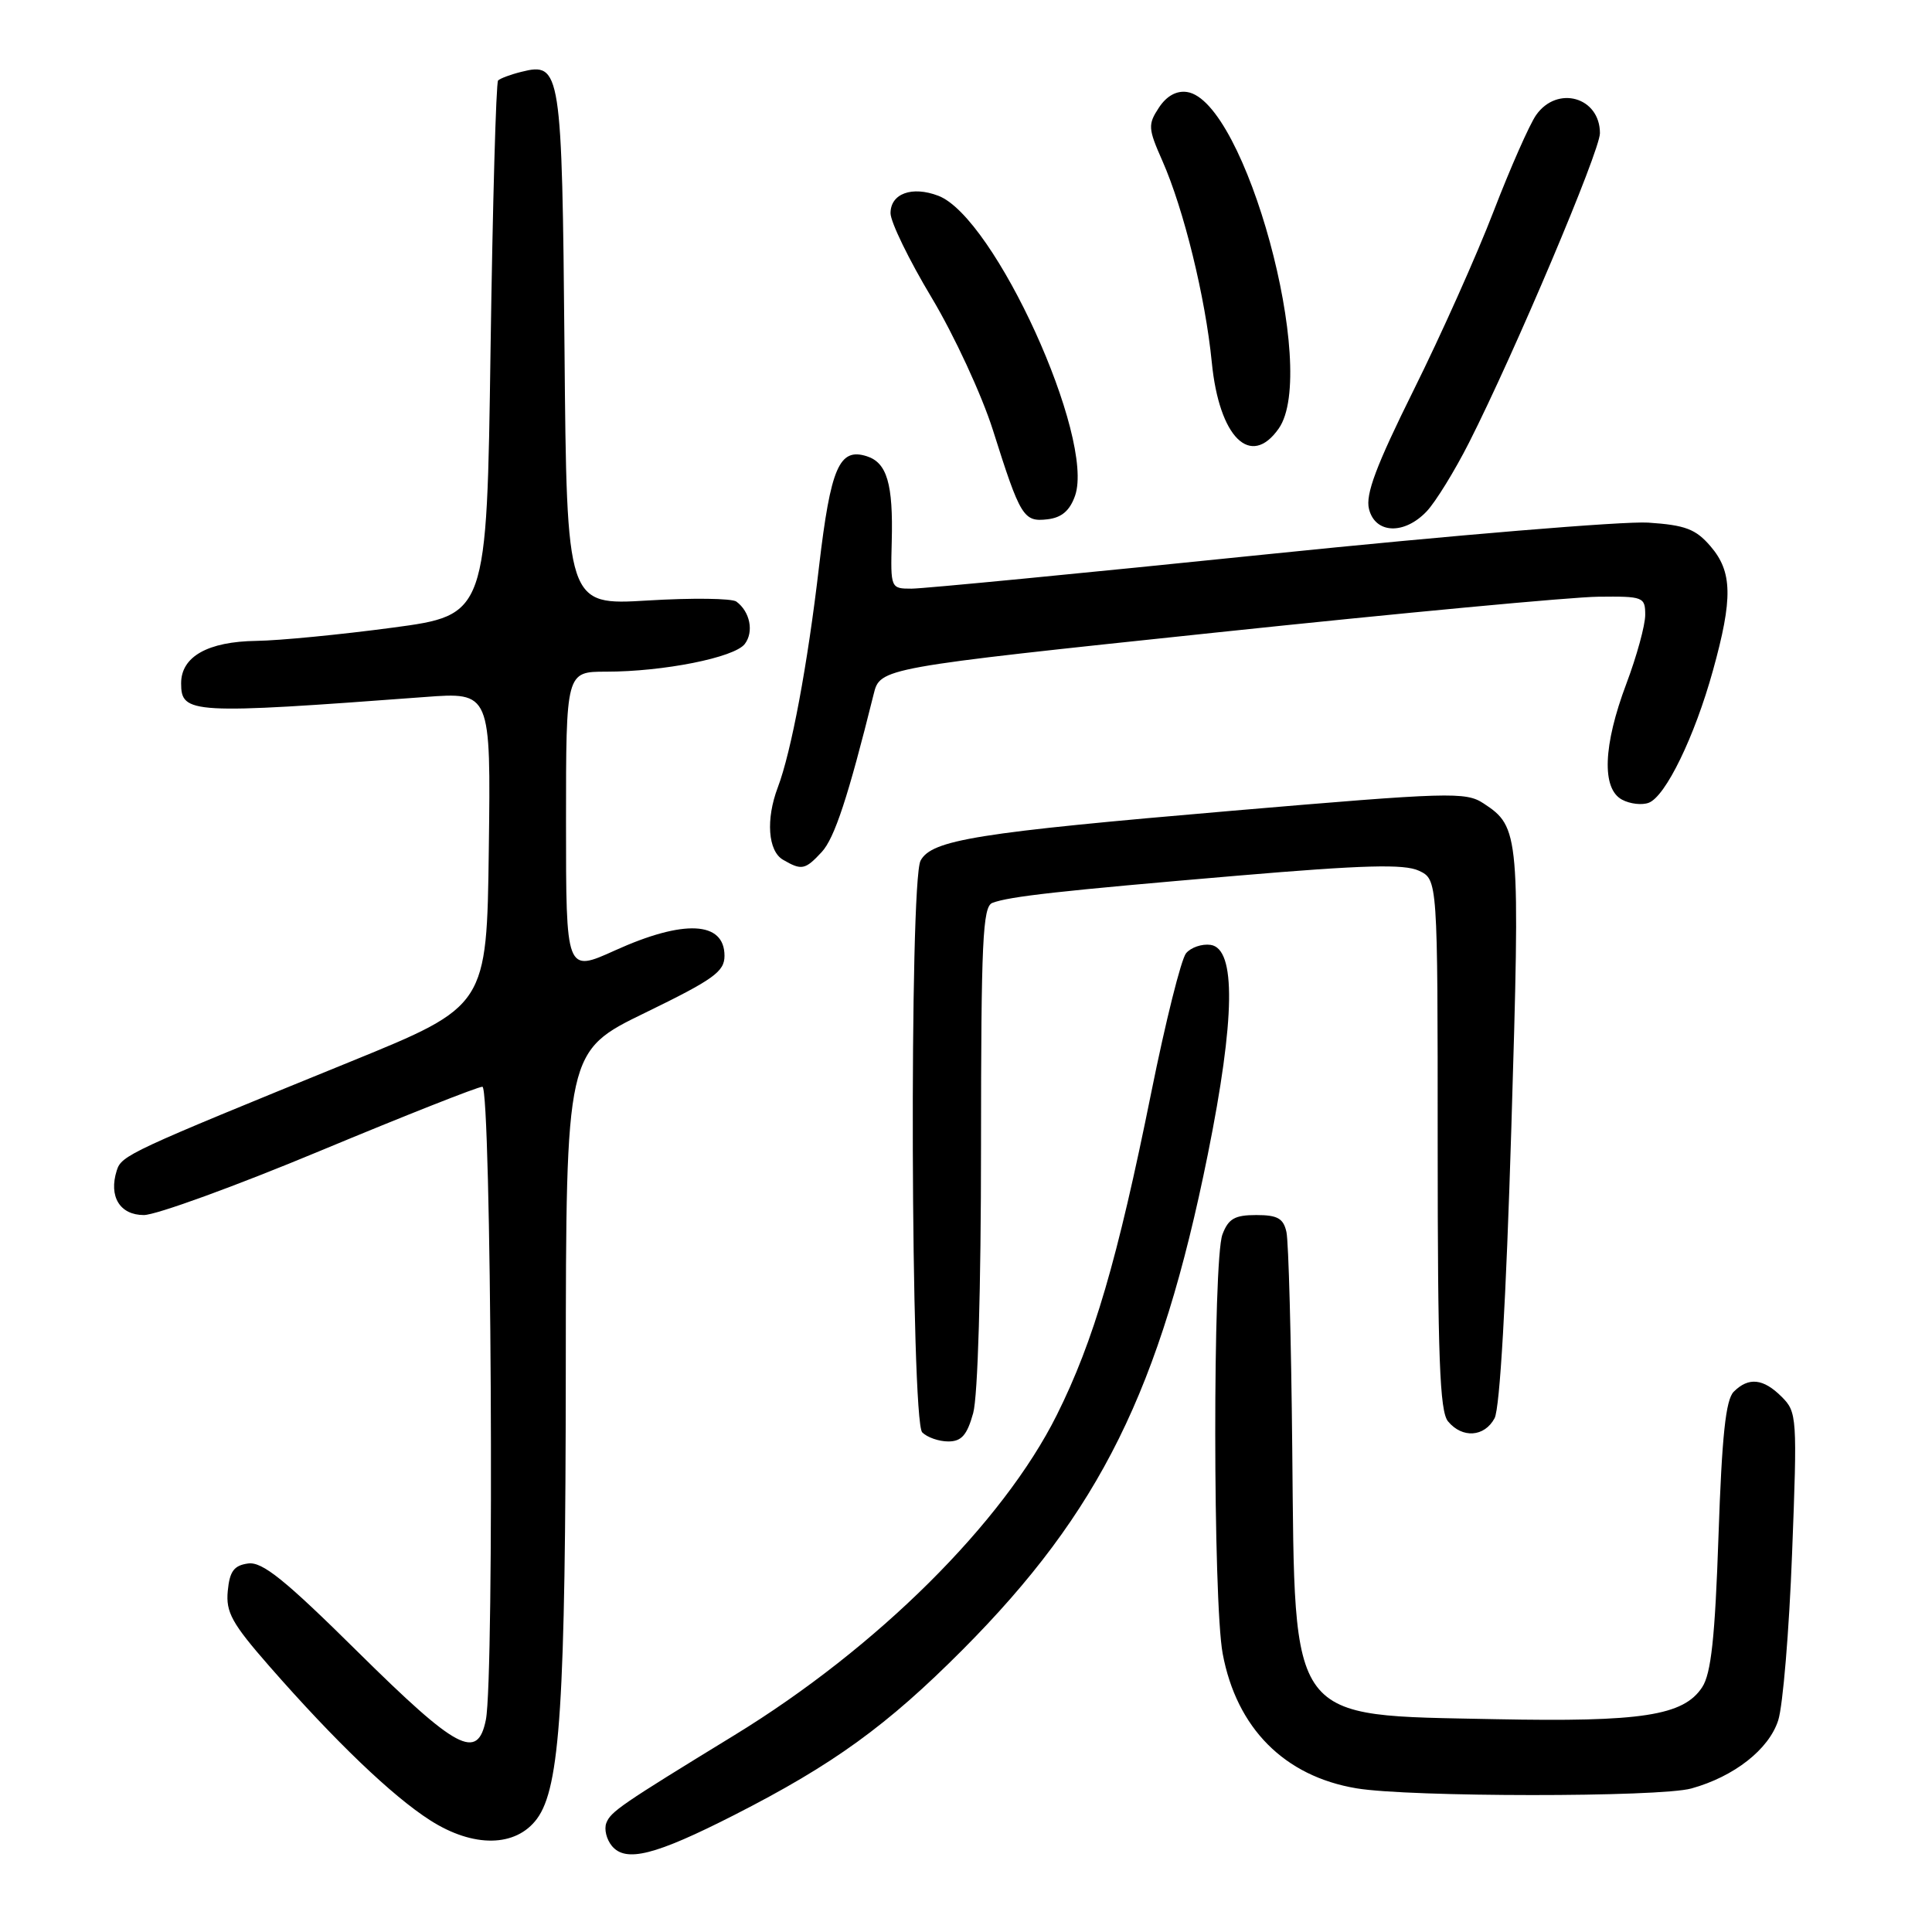 <?xml version="1.0" encoding="UTF-8" standalone="no"?>
<!DOCTYPE svg PUBLIC "-//W3C//DTD SVG 1.1//EN" "http://www.w3.org/Graphics/SVG/1.1/DTD/svg11.dtd" >
<svg xmlns="http://www.w3.org/2000/svg" xmlns:xlink="http://www.w3.org/1999/xlink" version="1.1" viewBox="0 0 256 256">
 <g >
 <path fill="currentColor"
d=" M 97.29 240.50 C 110.42 233.81 117.53 228.66 127.55 218.60 C 145.74 200.32 153.75 184.14 160.04 152.97 C 163.67 134.96 163.80 125.69 160.41 125.20 C 159.26 125.04 157.80 125.54 157.16 126.31 C 156.51 127.09 154.44 135.38 152.55 144.75 C 148.07 166.96 144.92 177.70 140.03 187.50 C 132.90 201.78 116.23 218.34 97.33 229.91 C 82.25 239.14 80.92 240.05 80.34 241.56 C 80.03 242.37 80.36 243.73 81.08 244.60 C 82.93 246.82 86.80 245.84 97.29 240.50 Z  M 71.15 241.00 C 74.22 236.85 74.94 225.67 74.97 181.40 C 75.00 139.29 75.00 139.29 85.50 134.19 C 94.56 129.78 96.00 128.75 96.00 126.65 C 96.00 122.06 90.61 121.80 81.48 125.94 C 75.00 128.87 75.00 128.87 75.00 108.94 C 75.00 89.00 75.00 89.00 80.32 89.00 C 87.91 89.00 97.30 87.13 98.68 85.34 C 99.92 83.73 99.39 81.05 97.57 79.71 C 96.98 79.28 91.68 79.21 85.80 79.57 C 75.10 80.21 75.10 80.21 74.80 46.26 C 74.47 9.21 74.32 8.20 69.08 9.52 C 67.66 9.87 66.28 10.39 66.00 10.66 C 65.73 10.94 65.28 26.99 65.00 46.33 C 64.50 81.50 64.50 81.50 52.00 83.17 C 45.12 84.09 37.01 84.88 33.97 84.92 C 27.54 85.01 24.00 87.00 24.00 90.54 C 24.00 94.60 25.28 94.67 56.27 92.36 C 65.04 91.70 65.04 91.70 64.77 112.51 C 64.50 133.31 64.50 133.31 46.50 140.65 C 17.02 152.66 16.11 153.08 15.47 155.10 C 14.38 158.54 15.88 161.00 19.06 161.00 C 20.67 161.00 31.18 157.18 42.41 152.50 C 53.65 147.82 63.32 144.00 63.92 144.00 C 65.10 144.00 65.53 222.12 64.38 227.88 C 63.28 233.33 60.59 231.90 47.45 218.92 C 37.73 209.30 34.75 206.90 32.87 207.17 C 31.00 207.43 30.43 208.20 30.18 210.81 C 29.91 213.63 30.73 215.11 35.68 220.77 C 44.40 230.73 51.97 237.99 57.00 241.20 C 62.72 244.86 68.35 244.78 71.15 241.00 Z  M 224.12 236.98 C 229.78 235.41 234.38 231.81 235.62 227.96 C 236.24 226.06 237.07 216.10 237.46 205.84 C 238.16 187.76 238.11 187.11 236.09 185.09 C 233.65 182.65 231.70 182.44 229.73 184.41 C 228.67 185.47 228.16 190.25 227.71 203.51 C 227.25 217.00 226.73 221.76 225.55 223.56 C 223.08 227.34 217.52 228.19 198.10 227.80 C 170.52 227.23 171.60 228.68 171.23 192.00 C 171.09 177.43 170.74 164.49 170.46 163.25 C 170.06 161.44 169.28 161.00 166.46 161.00 C 163.61 161.00 162.77 161.48 161.98 163.57 C 160.69 166.95 160.72 212.20 162.01 219.11 C 163.85 228.98 170.18 235.36 179.73 236.96 C 186.72 238.14 219.90 238.16 224.12 236.98 Z  M 128.95 187.25 C 129.57 185.02 129.99 170.71 129.99 151.86 C 130.00 124.77 130.21 120.13 131.49 119.64 C 133.74 118.78 140.41 118.04 164.00 116.03 C 180.74 114.61 186.05 114.47 188.00 115.37 C 190.50 116.54 190.50 116.54 190.50 151.61 C 190.50 179.87 190.77 187.01 191.87 188.34 C 193.76 190.62 196.70 190.42 198.04 187.92 C 198.74 186.62 199.57 172.16 200.26 149.46 C 201.44 110.43 201.37 109.60 196.57 106.45 C 194.21 104.90 192.08 104.97 163.27 107.43 C 129.50 110.32 123.45 111.28 121.98 114.04 C 120.47 116.86 120.68 188.28 122.20 189.80 C 122.86 190.46 124.41 191.00 125.65 191.00 C 127.40 191.00 128.14 190.17 128.95 187.25 Z  M 108.88 112.90 C 110.58 111.07 112.38 105.60 115.76 92.00 C 116.62 88.50 116.62 88.50 161.06 83.82 C 185.50 81.24 208.31 79.10 211.75 79.07 C 217.75 79.00 218.00 79.10 218.00 81.48 C 218.00 82.84 216.88 86.94 215.50 90.60 C 212.42 98.78 212.21 104.51 214.93 105.96 C 215.99 106.53 217.58 106.71 218.47 106.37 C 220.71 105.51 224.55 97.60 226.97 88.86 C 229.63 79.28 229.56 75.76 226.65 72.38 C 224.69 70.10 223.32 69.58 218.40 69.25 C 215.16 69.04 192.49 70.92 168.04 73.43 C 143.59 75.94 122.33 78.00 120.79 78.00 C 118.02 78.00 118.00 77.96 118.16 71.75 C 118.36 64.11 117.53 61.30 114.84 60.45 C 111.21 59.30 110.07 61.93 108.53 75.04 C 107.01 88.11 104.85 99.62 103.06 104.34 C 101.46 108.56 101.76 112.76 103.75 113.92 C 106.22 115.36 106.68 115.27 108.88 112.90 Z  M 189.05 67.75 C 190.22 66.51 192.75 62.41 194.66 58.64 C 200.68 46.76 212.00 20.01 212.00 17.65 C 212.00 12.86 206.34 11.26 203.54 15.25 C 202.67 16.49 200.14 22.22 197.91 28.00 C 195.69 33.78 190.92 44.44 187.31 51.70 C 182.34 61.72 180.91 65.52 181.40 67.45 C 182.22 70.74 186.08 70.89 189.05 67.75 Z  M 142.45 65.69 C 145.12 58.04 131.78 28.77 124.33 25.94 C 120.84 24.61 118.00 25.65 118.00 28.25 C 118.00 29.41 120.45 34.45 123.44 39.43 C 126.43 44.42 130.09 52.33 131.57 57.00 C 135.21 68.52 135.62 69.18 138.80 68.81 C 140.68 68.59 141.75 67.67 142.45 65.69 Z  M 169.44 56.78 C 174.78 49.16 165.00 13.31 157.28 12.19 C 155.88 11.99 154.57 12.72 153.55 14.28 C 152.09 16.50 152.13 17.04 154.02 21.31 C 156.86 27.74 159.72 39.39 160.57 48.02 C 161.55 57.98 165.72 62.09 169.44 56.78 Z "/>
</g>
</svg>
